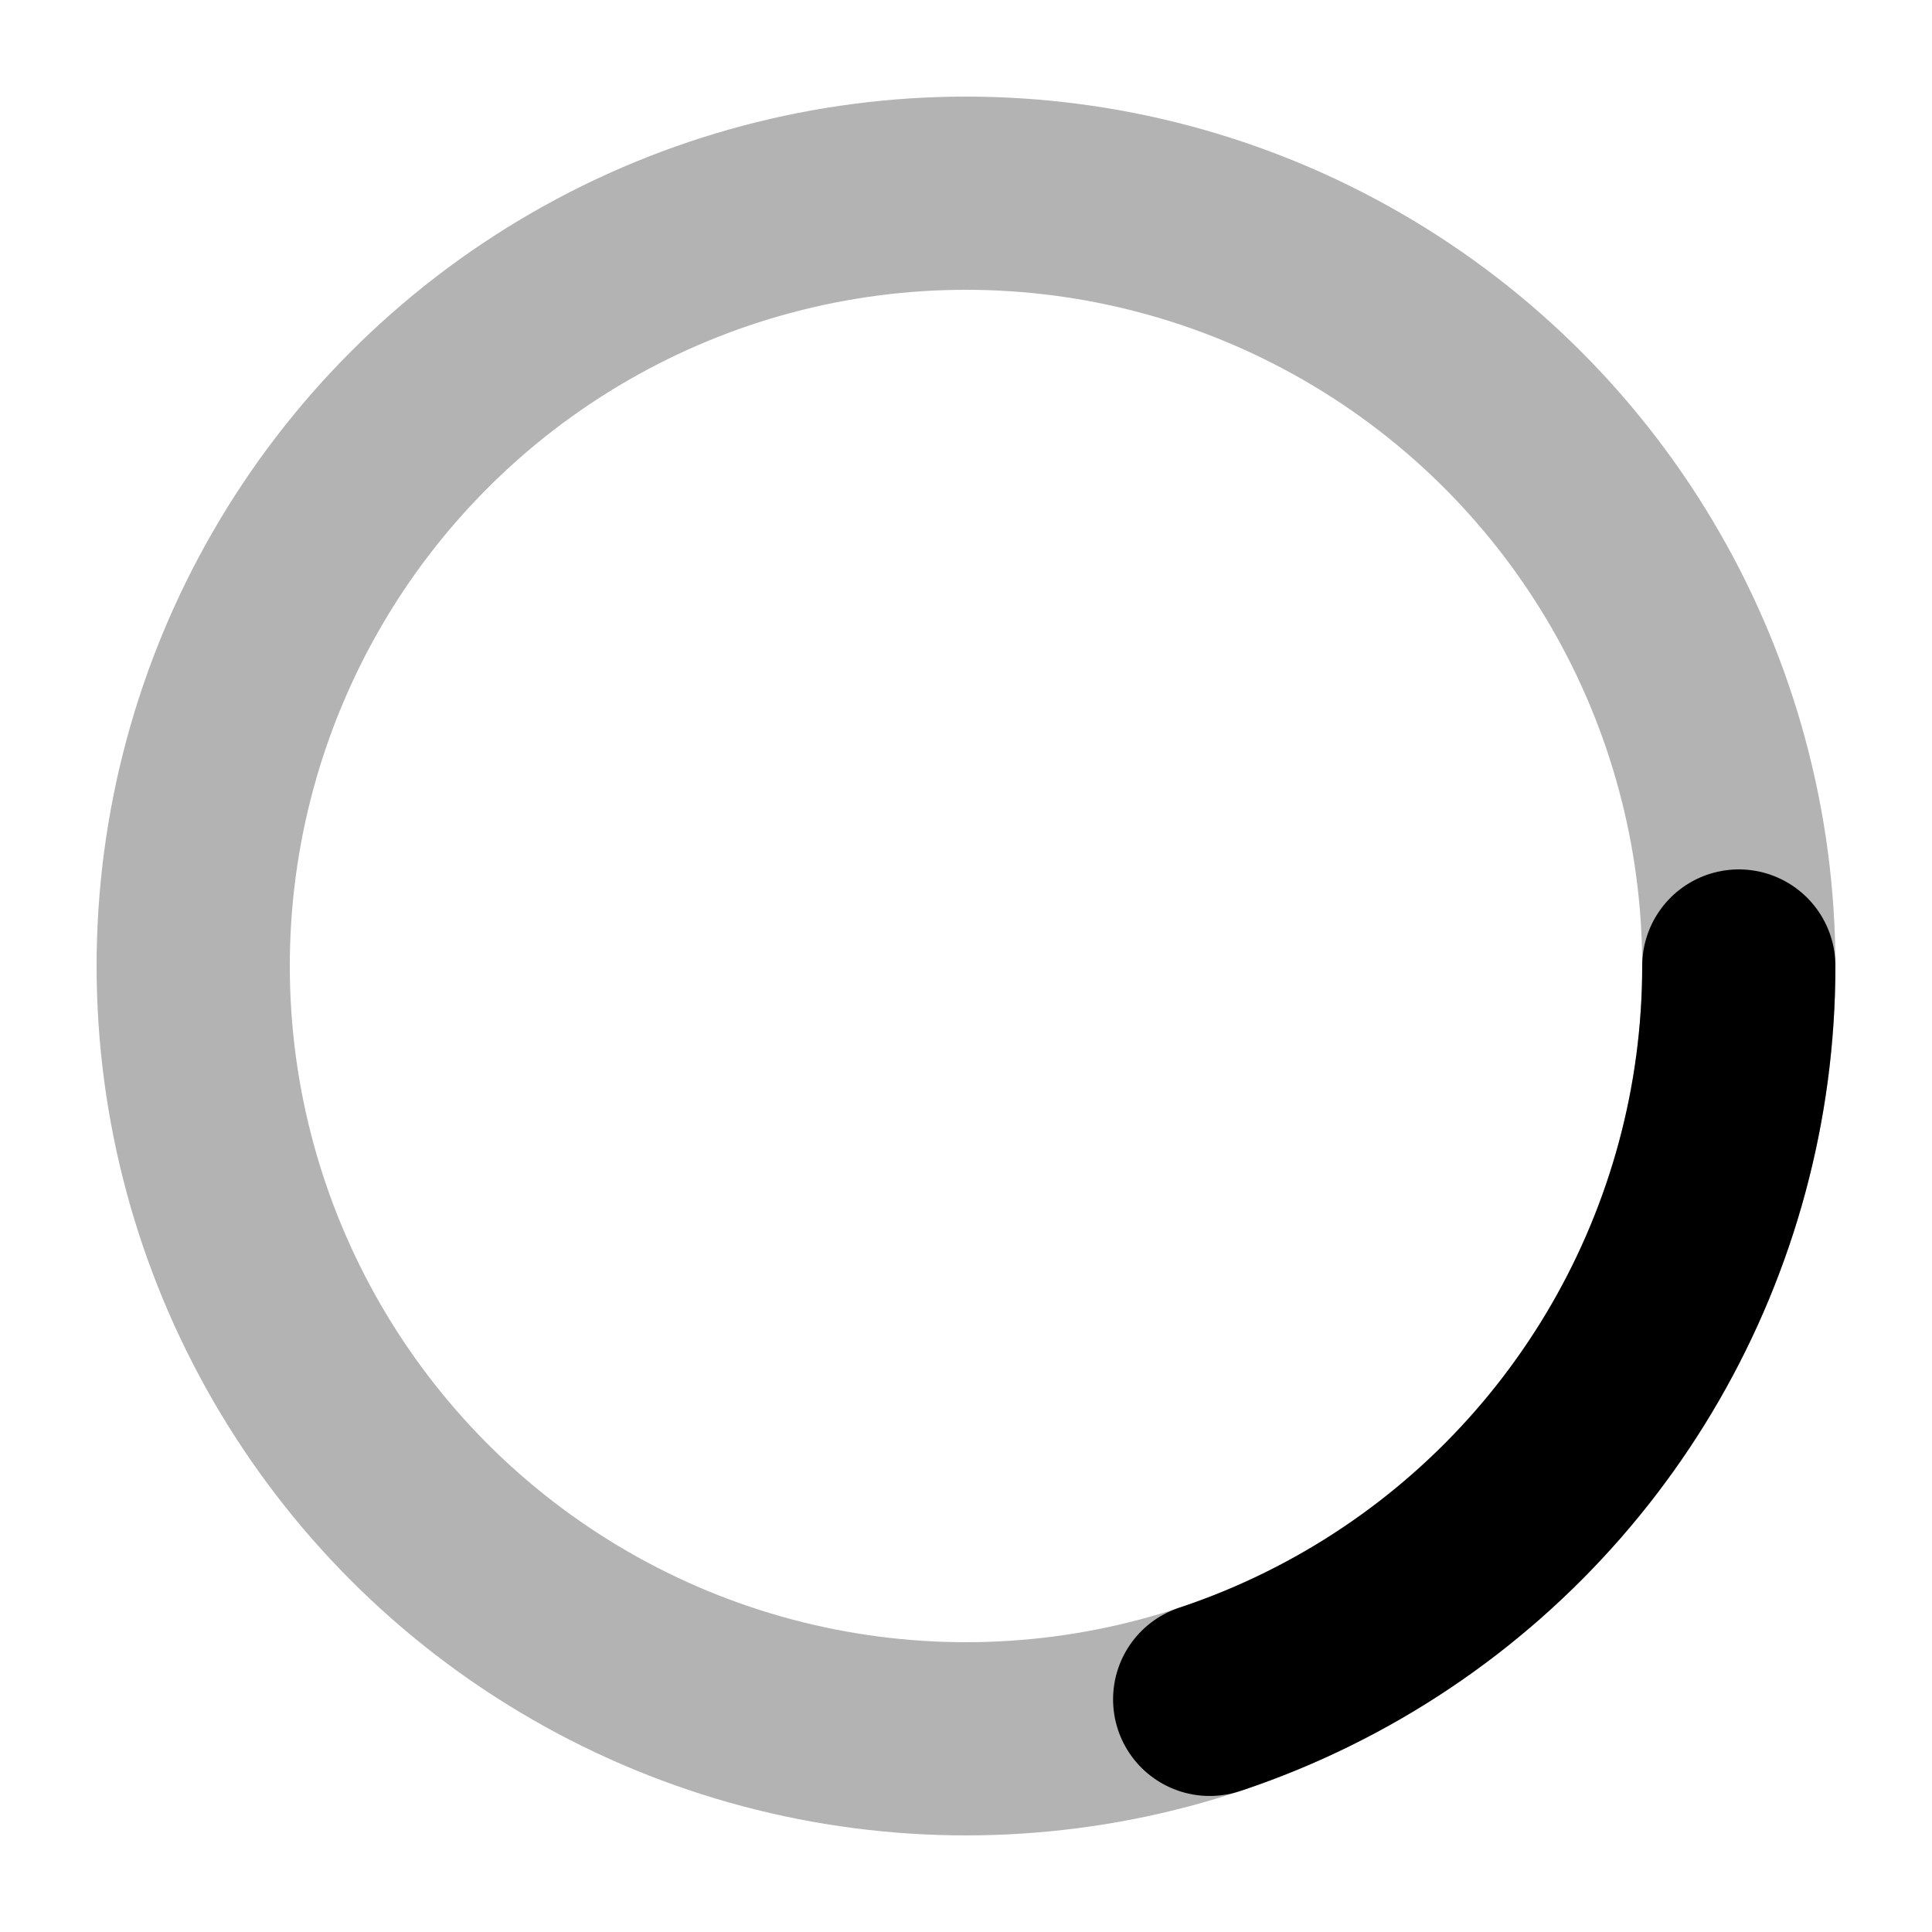 <svg xmlns="http://www.w3.org/2000/svg" xmlns:xlink="http://www.w3.org/1999/xlink" viewBox="0 0 50 50">
  <style>
  /* vue svg loader will complier style inline without @keyframes */
  .circular {
    animation: woo-spinner-_-rotate 2s linear infinite;
    height: 50px;
    transform-origin: center center;
    width: 50px;
  }

  .path {
    stroke-dasharray: 25, 200;
    stroke-dashoffset: 0;
    animation: woo-spinner-_-dash 1.5s ease-in-out infinite;
    stroke-linecap: round;
  }

  @keyframes woo-spinner-_-rotate {
    100% {
      transform: rotate(360deg);
    }
  }

  @keyframes woo-spinner-_-dash {
    0% {
      stroke-dasharray: 1, 200;
      stroke-dashoffset: 0;
    }

    50% {
      stroke-dasharray: 89, 200;
      stroke-dashoffset: -35px;
    }

    100% {
      stroke-dasharray: 89, 200;
      stroke-dashoffset: -124px;
    }
  }
  </style>

  <g class="circular">
    <circle cx="25" cy="25" r="20" fill="none" stroke-width="5" stroke-miterlimit="10"
      stroke="currentColor" opacity="0.3"/>
    <circle class="path" cx="25" cy="25" r="20" fill="none" stroke-width="5" stroke-miterlimit="10"
      stroke="currentColor" />
  </g>
</svg>